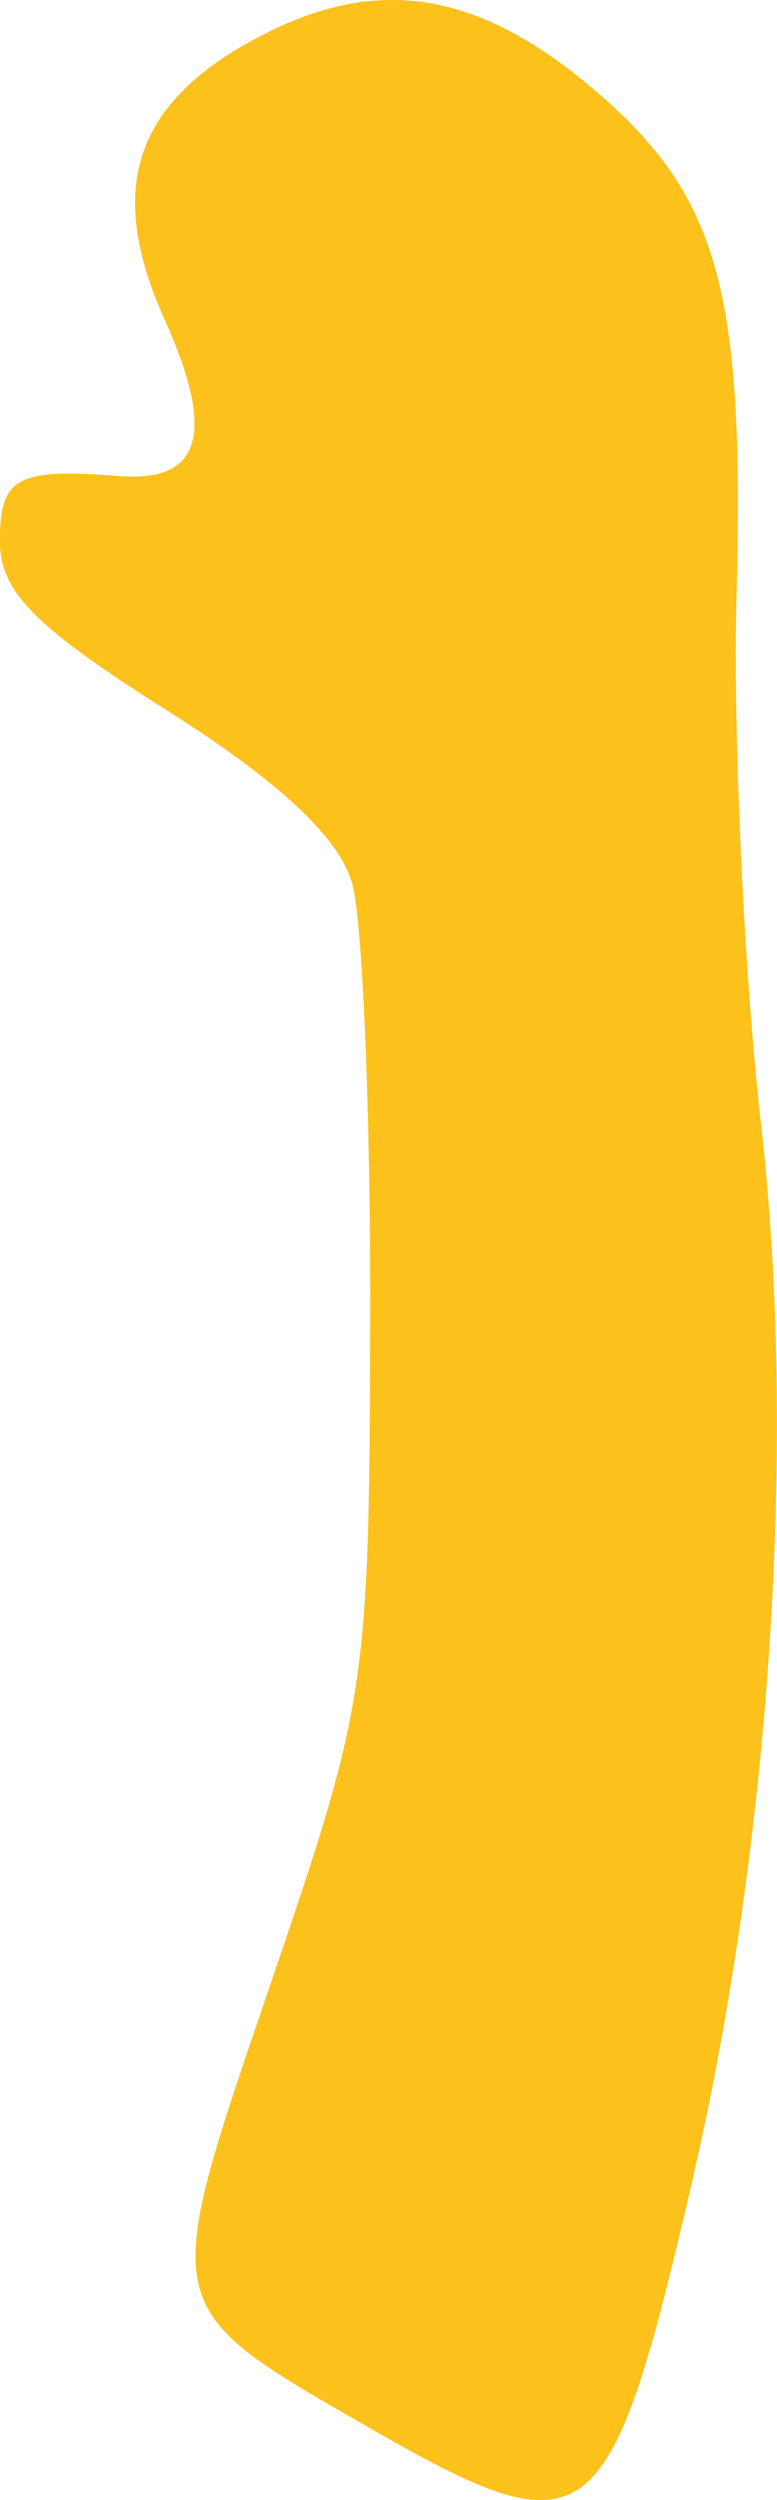 <?xml version="1.0" encoding="UTF-8" standalone="no"?>
<svg
   xmlns:dc="http://purl.org/dc/elements/1.1/"
   xmlns:cc="http://creativecommons.org/ns#"
   xmlns:rdf="http://www.w3.org/1999/02/22-rdf-syntax-ns#"
   xmlns:svg="http://www.w3.org/2000/svg"
   xmlns="http://www.w3.org/2000/svg"
   width="10.704mm"
   height="34.4mm"
   viewBox="0 0 10.704 34.4"
   version="1.1"
   id="svg8">
  <defs
     id="defs2" />
  <g
     id="layer1"
     transform="translate(-91.186,-123.189)">
    <path
       style="fill:#fcc21b;fill-opacity:1;stroke-width:0.353"
       d="m 96.284,156.599 c -2.936,-1.684 -2.916,-1.594 -1.368,-6.12 1.322,-3.868 1.356,-4.088 1.37,-9.079 0.008,-2.813 -0.103,-5.537 -0.248,-6.053 -0.178,-0.634 -1.006,-1.407 -2.558,-2.387 -1.82,-1.149 -2.295,-1.631 -2.295,-2.326 0,-0.879 0.232,-1.006 1.642,-0.895 1.135,0.089 1.333,-0.586 0.629,-2.147 -0.822,-1.824 -0.419,-3.008 1.336,-3.917 1.641,-0.85 3.049,-0.597 4.688,0.842 1.608,1.412 1.963,2.726 1.853,6.85 -0.051,1.928 0.1,5.208 0.337,7.289 0.5,4.387 0.131,9.935 -0.977,14.669 -1.121,4.795 -1.399,5.001 -4.411,3.274 z"
       id="path828" />
  </g>
</svg>
